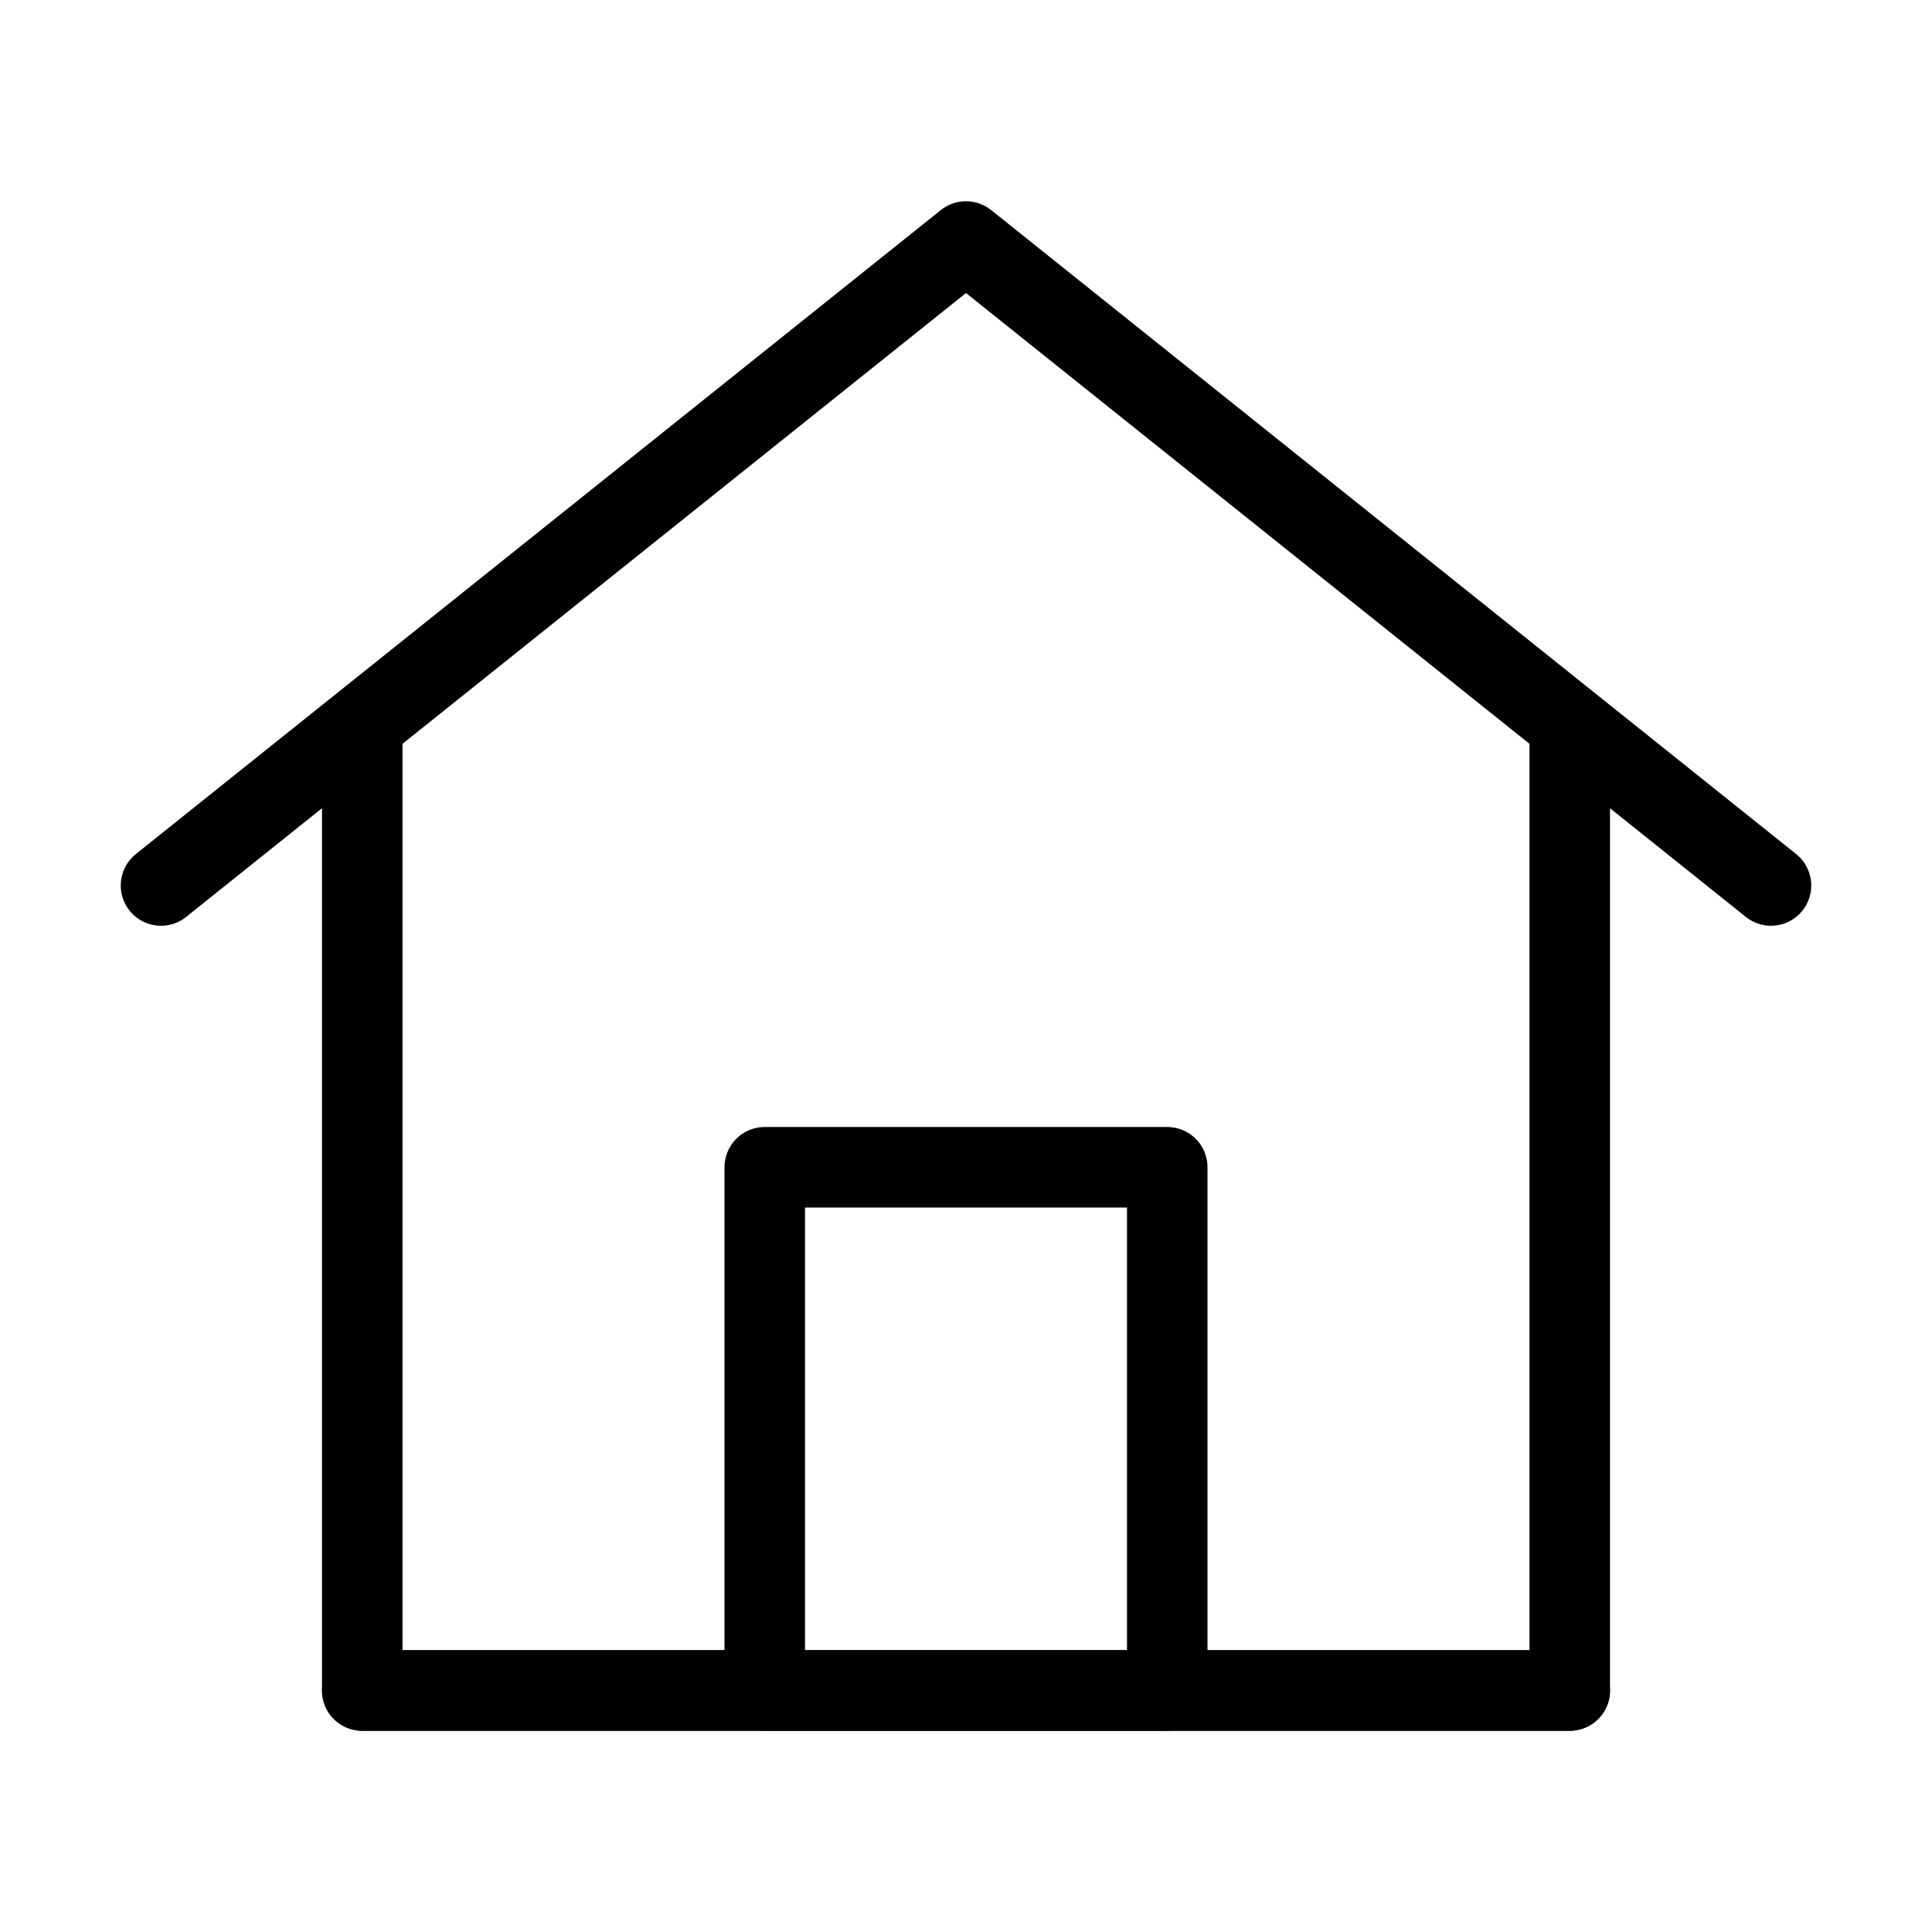 <svg width="62" height="62" fill="none" stroke="currentColor" stroke-linecap="round" stroke-linejoin="round" stroke-width="1" viewBox="0 0 24 24" xmlns="http://www.w3.org/2000/svg">
  <path d="M4.5 21V9L2 11l10-8 10 8-2.5-2v12h-15Z"></path>
  <path d="M9.5 14.5V21h5v-6.5h-5Z"></path>
  <path d="M4.5 21h15"></path>
</svg>